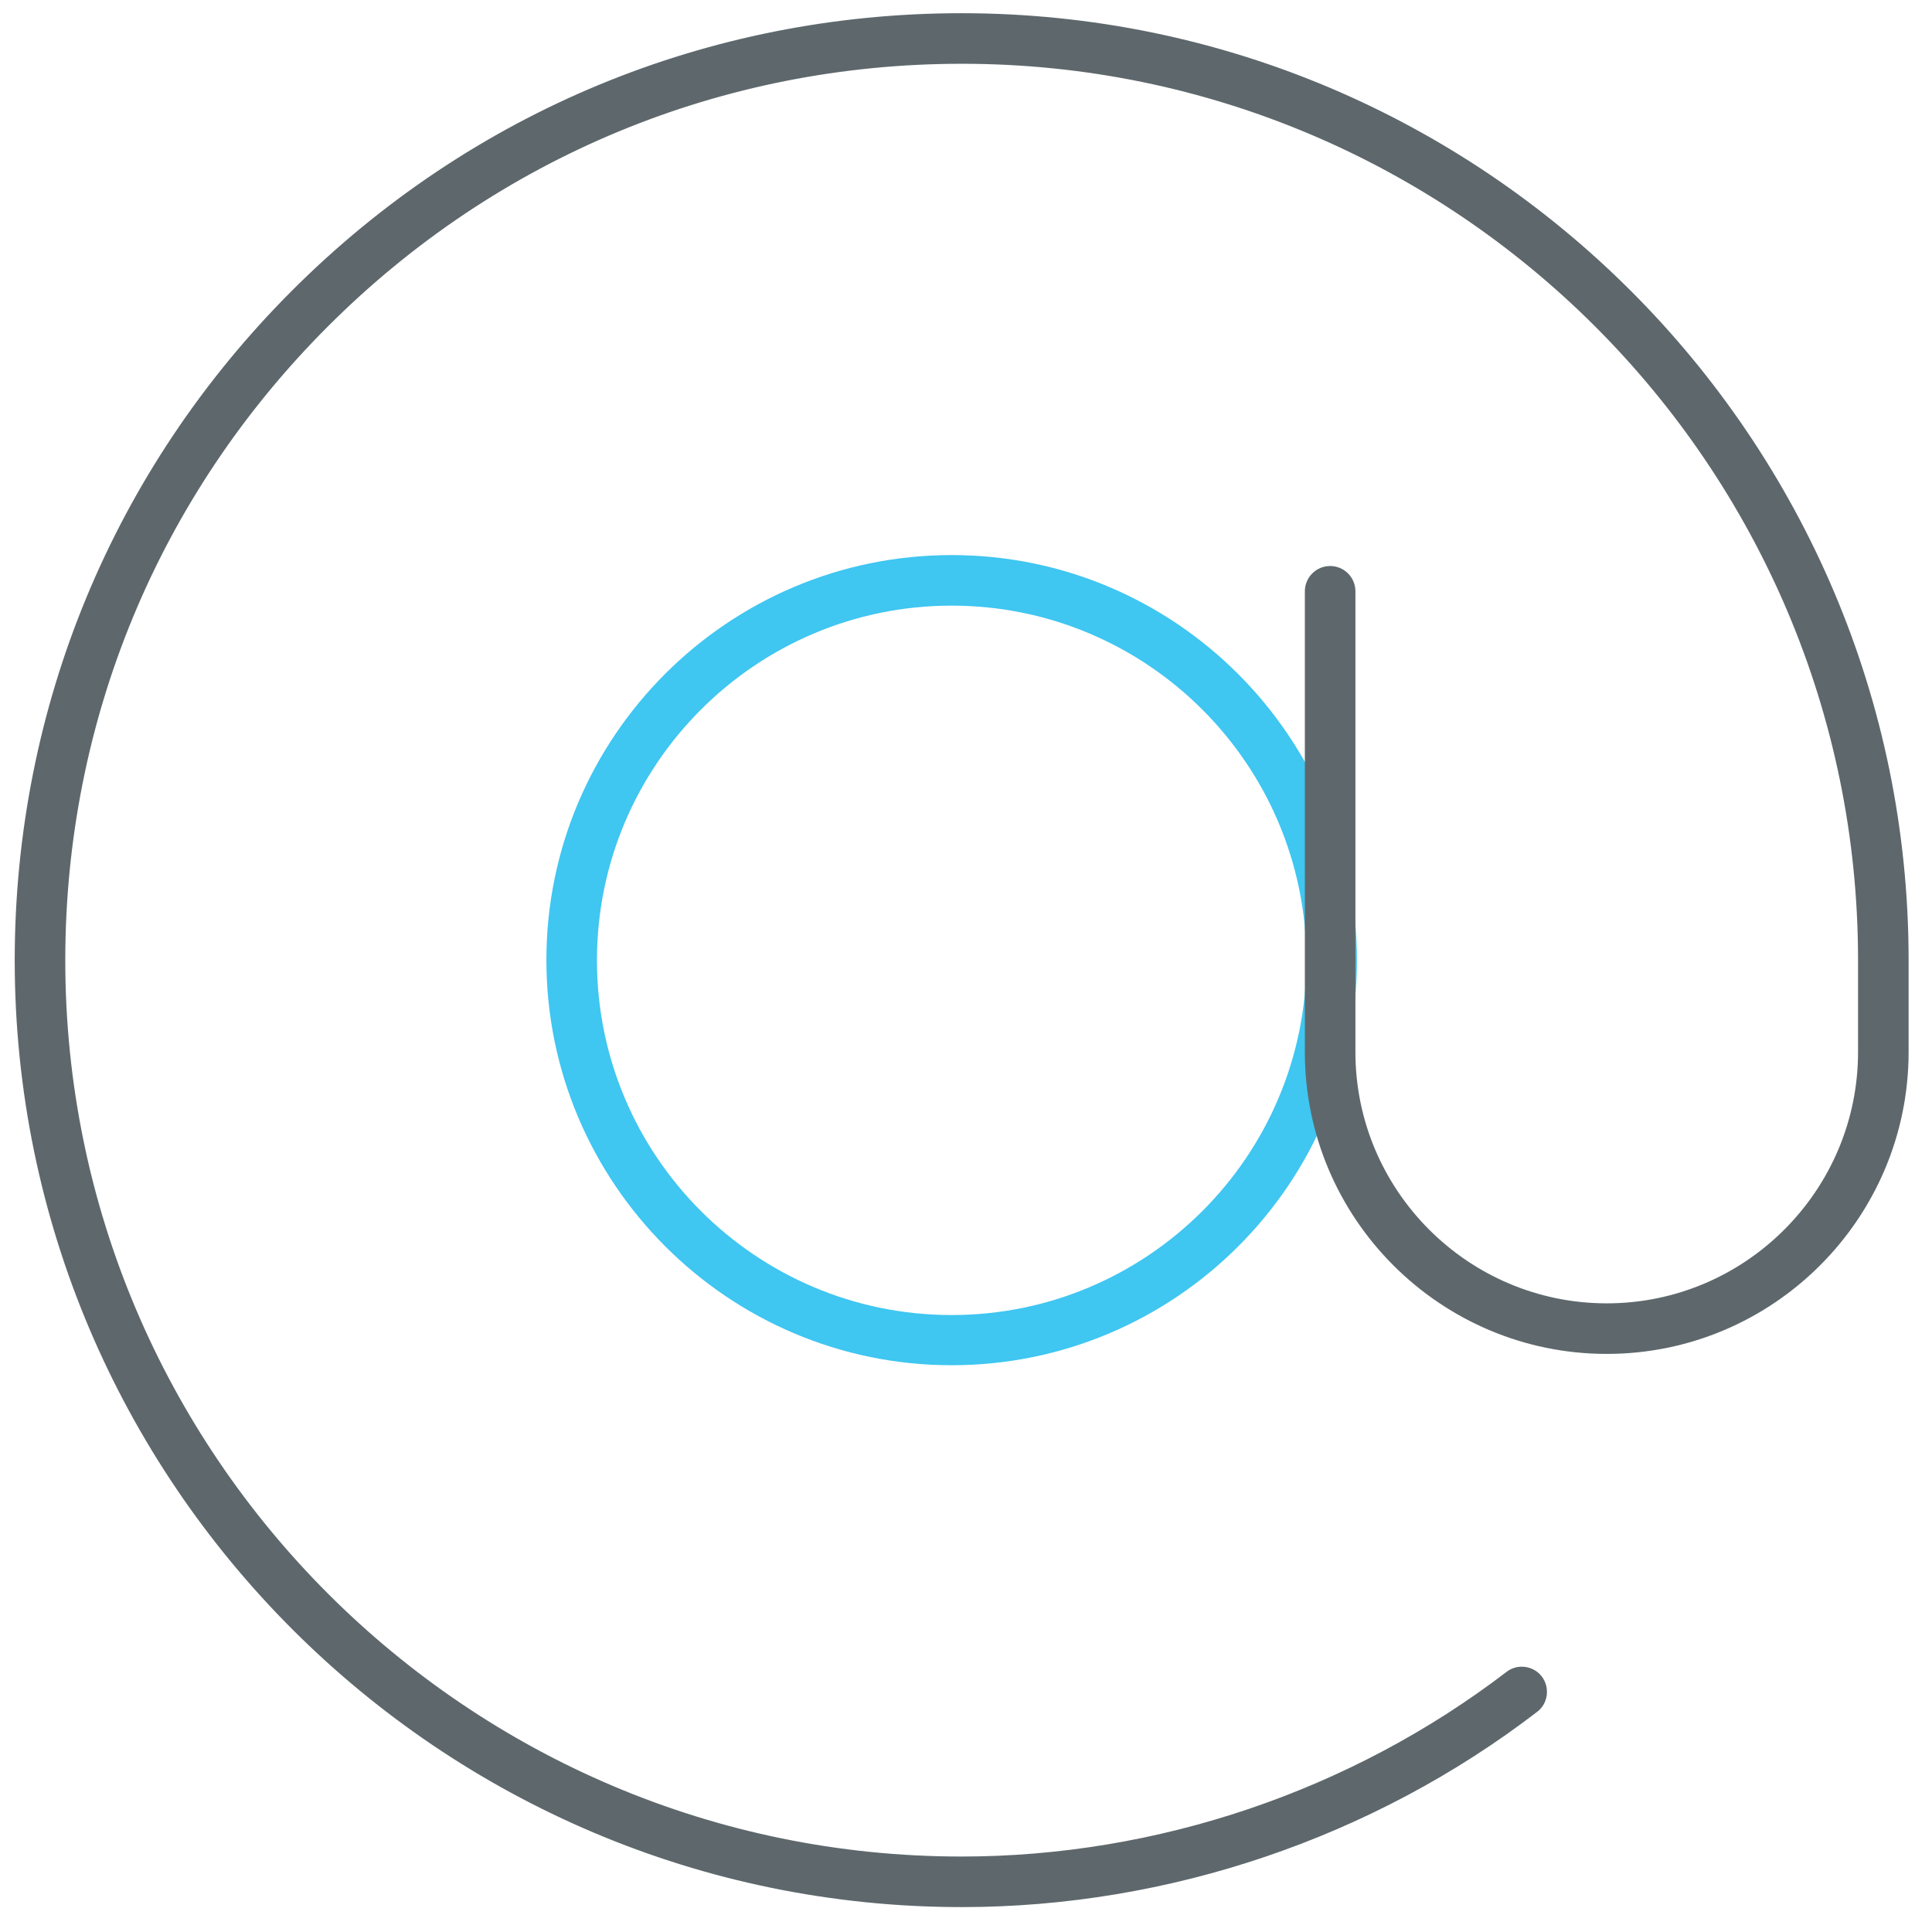 <?xml version="1.0" encoding="utf-8"?>
<!-- Generator: Adobe Illustrator 22.0.0, SVG Export Plug-In . SVG Version: 6.00 Build 0)  -->
<svg version="1.1" id="Layer_1" xmlns="http://www.w3.org/2000/svg" xmlns:xlink="http://www.w3.org/1999/xlink" x="0px" y="0px"
	 viewBox="0 0 512 512" style="enable-background:new 0 0 512 512;" xml:space="preserve">
<style type="text/css">
	.st0{fill:#3FC6F1;}
	.st1{fill:#5E686C;}
</style>
<path class="st0" d="M252.2,361.8c-59.2,0-107.4-48.2-107.4-107.4S193,147.1,252.2,147.1c59.2,0,107.4,48.2,107.4,107.4
	S311.4,361.8,252.2,361.8z M252.2,160.5c-51.8,0-94,42.1-94,94s42.2,94,94,94c51.8,0,94-42.1,94-94S304,160.5,252.2,160.5z"/>
<path class="st1" d="M254.9,505.4C116.5,505.4,3.9,392.8,3.9,254.5c0-67,26.1-130.1,73.5-177.5C124.8,29.6,187.8,3.5,254.8,3.5
	c138.4,0,251,112.6,251,250.9v24.4c0,44.1-35.9,80-80,80s-80-35.9-80-80V156.7c0-3.7,3-6.7,6.7-6.7s6.7,3,6.7,6.7v122.1
	c0,36.7,29.9,66.6,66.6,66.6c36.7,0,66.6-29.9,66.6-66.6v-24.4c0-131-106.6-237.5-237.5-237.5c-63.5,0-123.1,24.7-168,69.6
	C42,131.4,17.3,191,17.3,254.5c0,131,106.6,237.5,237.5,237.5c51.9,0,103.2-17.4,144.4-48.9c2.9-2.3,7.2-1.7,9.4,1.2
	c2.2,2.9,1.7,7.2-1.3,9.4C363.9,487,309.7,505.4,254.9,505.4z"/>
</svg>
